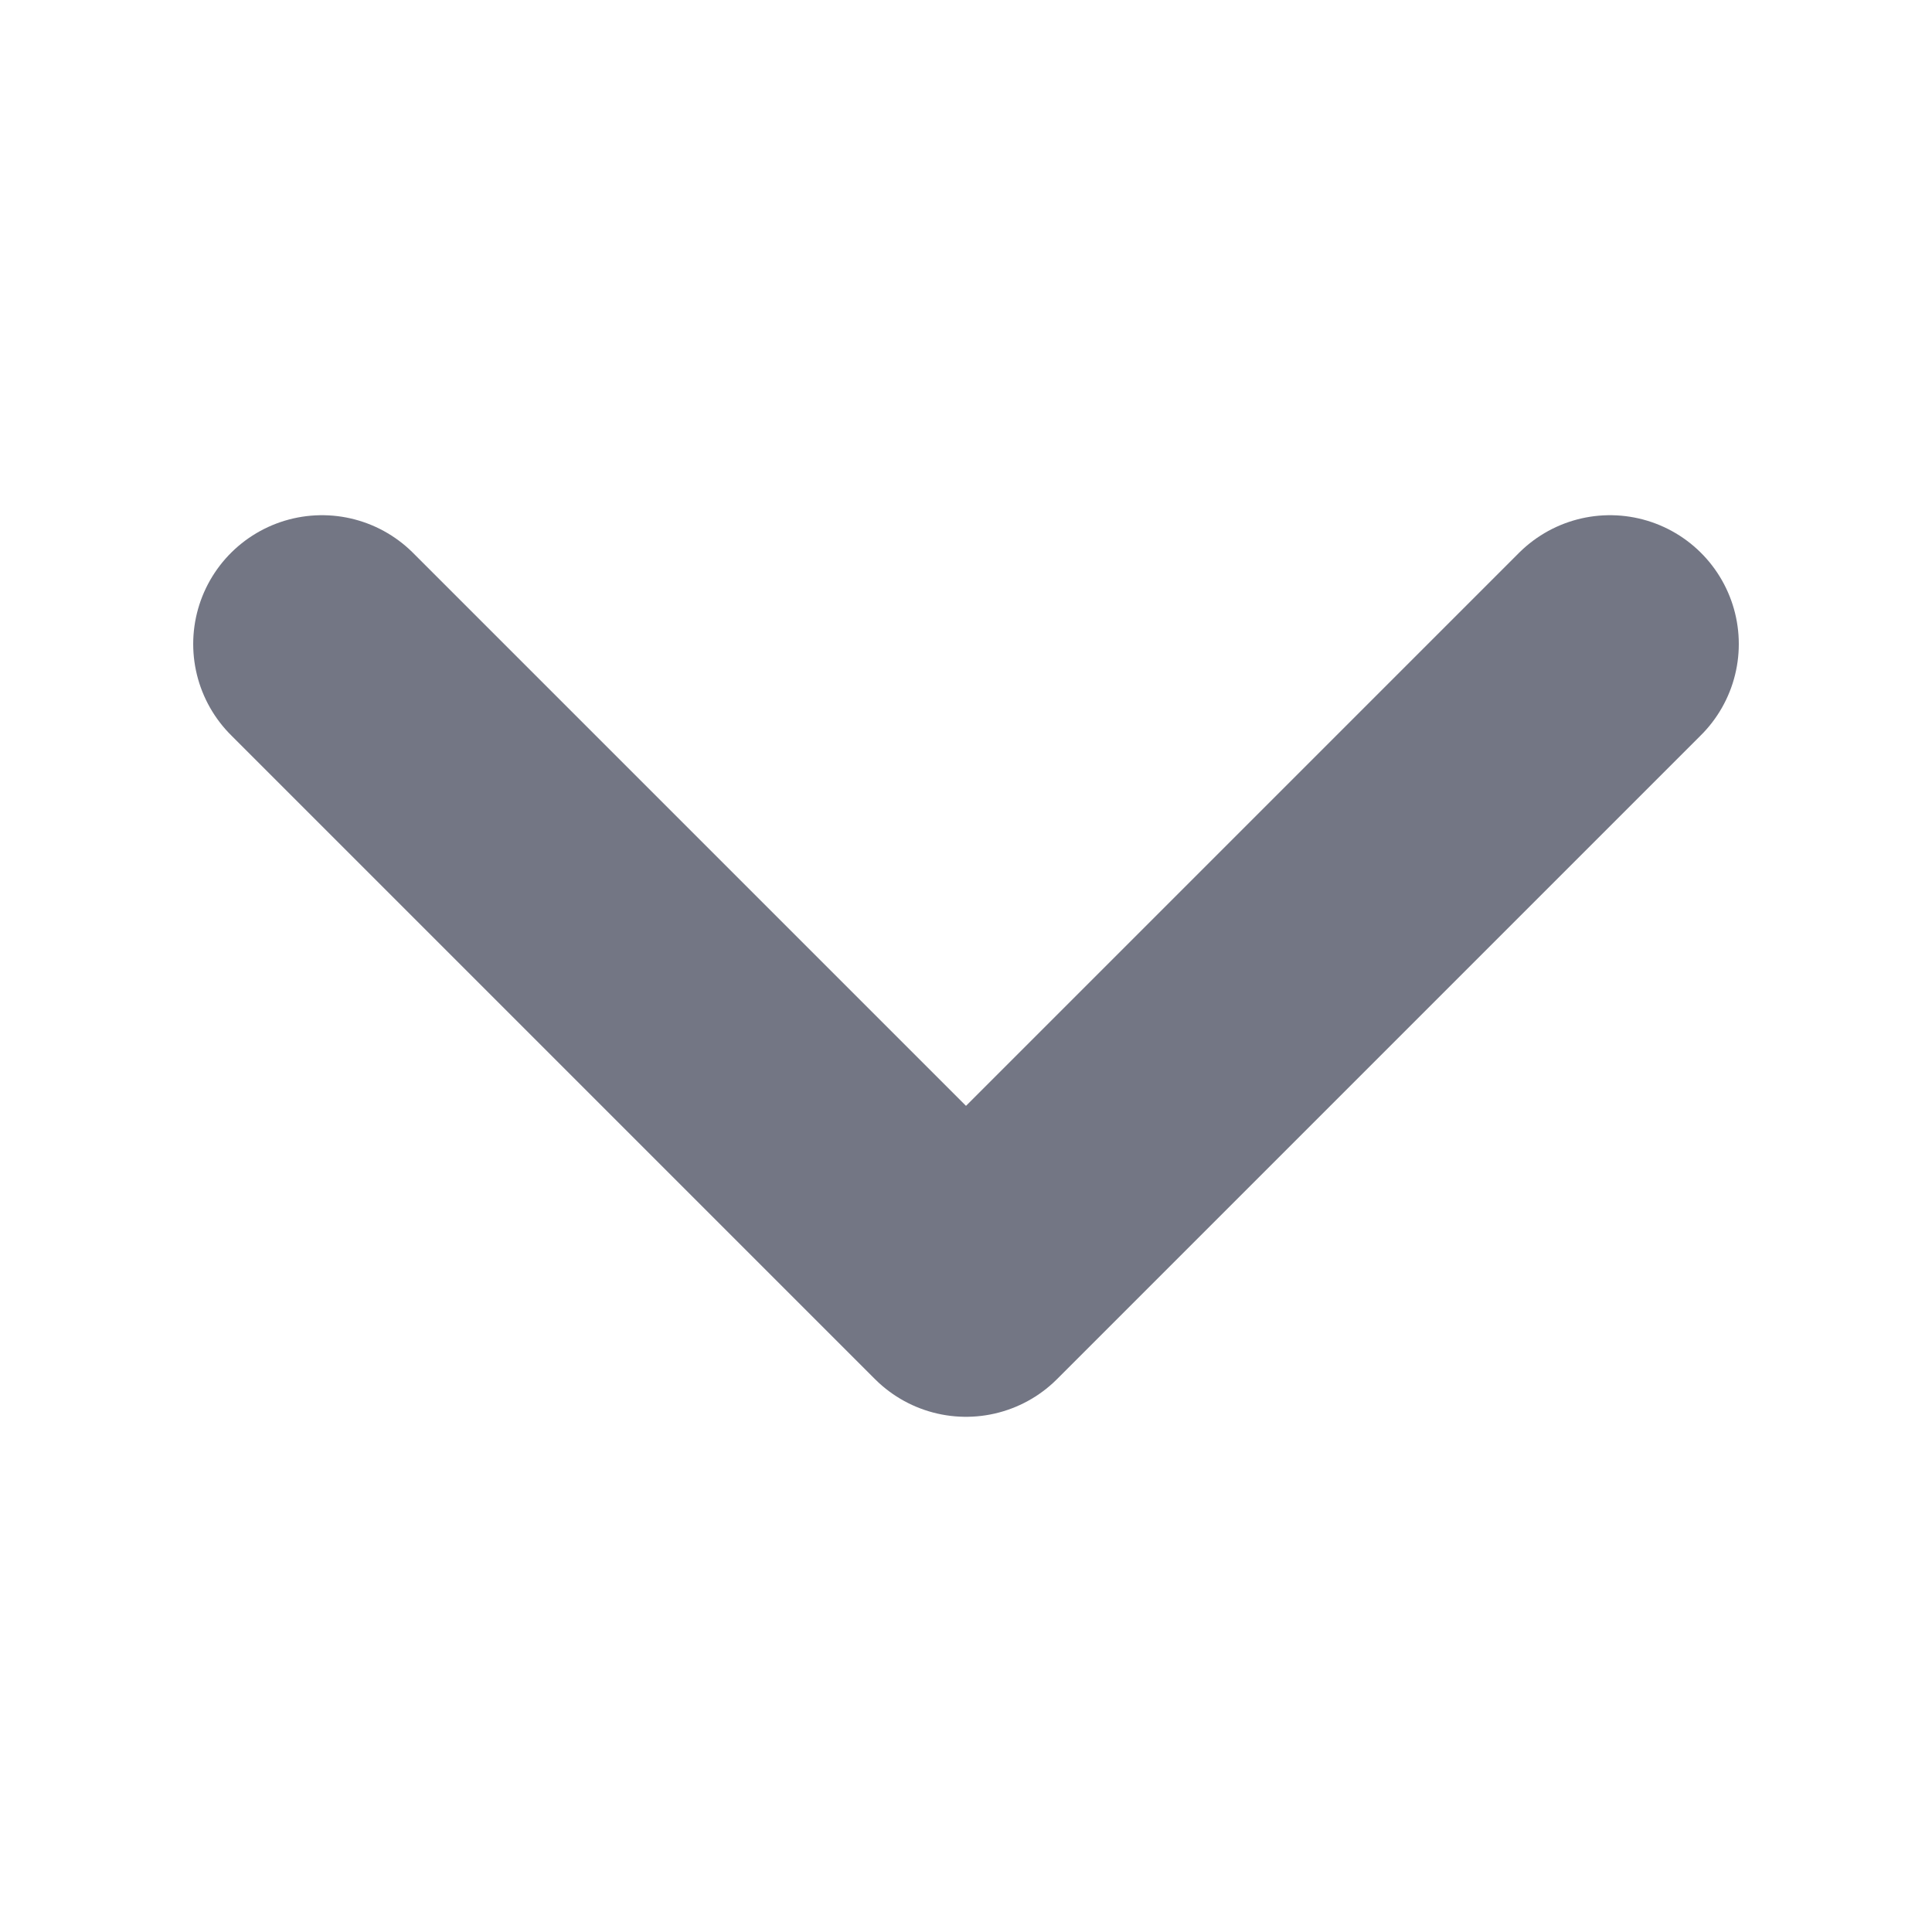 <svg width="12" height="12" viewBox="0 0 12 12" fill="none" xmlns="http://www.w3.org/2000/svg">
<path d="M10 4L6 8L2 4" stroke="#737684" stroke-width="1.6" stroke-linecap="round" stroke-linejoin="round"/>
</svg>
